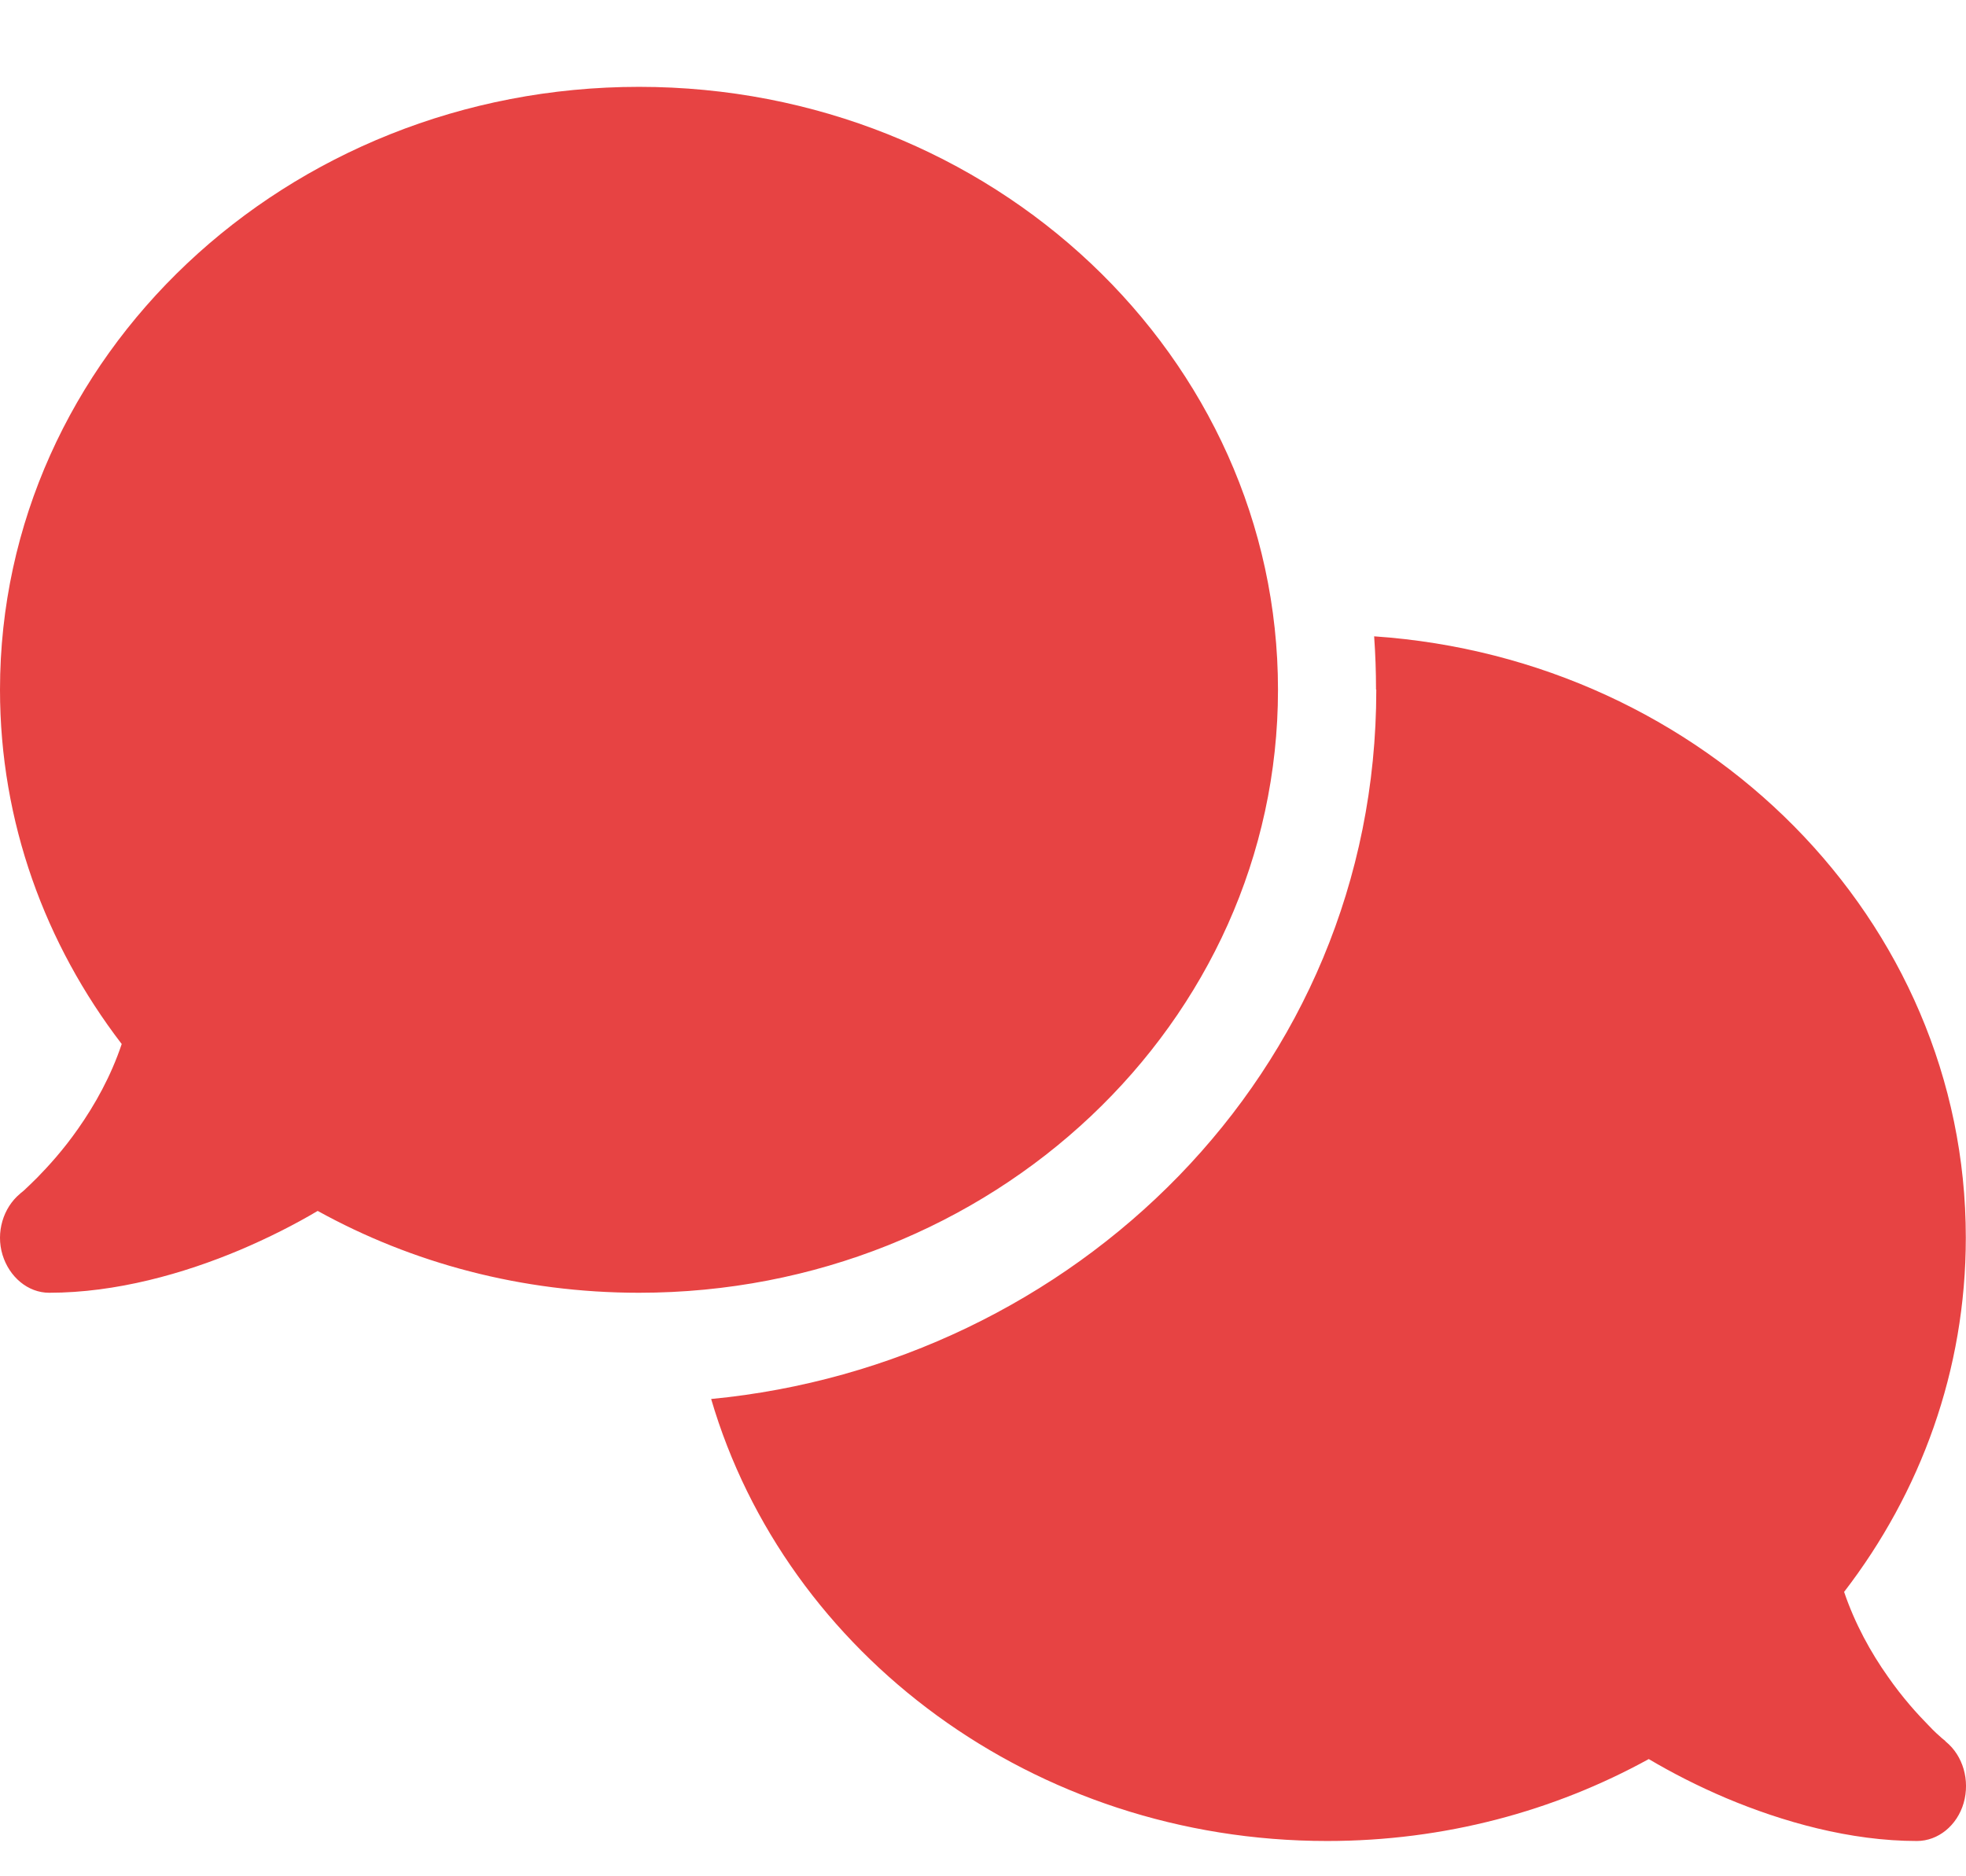 <svg width="22" height="21" viewBox="0 0 22 21" fill="none" xmlns="http://www.w3.org/2000/svg">
<path d="M7.151 14.469C11.101 14.469 14.301 11.448 14.301 7.72C14.301 3.993 11.101 0.972 7.151 0.972C3.201 0.972 0 3.993 0 7.72C0 9.201 0.506 10.569 1.362 11.685C1.241 12.046 1.063 12.364 0.874 12.633C0.709 12.87 0.54 13.054 0.416 13.181C0.354 13.242 0.303 13.292 0.269 13.323C0.251 13.338 0.238 13.35 0.231 13.354L0.224 13.361C0.035 13.518 -0.048 13.794 0.028 14.044C0.104 14.293 0.313 14.469 0.55 14.469C1.3 14.469 2.056 14.255 2.685 13.99C3.001 13.856 3.297 13.706 3.555 13.553C4.61 14.136 5.837 14.469 7.151 14.469ZM15.401 7.72C15.401 12.027 11.994 15.271 7.958 15.658C8.794 18.511 11.565 20.605 14.851 20.605C16.164 20.605 17.391 20.271 18.45 19.688C18.708 19.841 19 19.991 19.316 20.125C19.945 20.39 20.702 20.605 21.451 20.605C21.688 20.605 21.901 20.432 21.974 20.179C22.046 19.926 21.967 19.65 21.774 19.493L21.767 19.485C21.761 19.477 21.747 19.47 21.73 19.454C21.695 19.424 21.644 19.378 21.582 19.312C21.458 19.186 21.29 19.002 21.125 18.764C20.935 18.496 20.757 18.174 20.636 17.817C21.492 16.705 21.998 15.336 21.998 13.852C21.998 10.293 19.079 7.375 15.377 7.122C15.391 7.318 15.398 7.517 15.398 7.717L15.401 7.72Z" fill="#E74343"/>
</svg>
